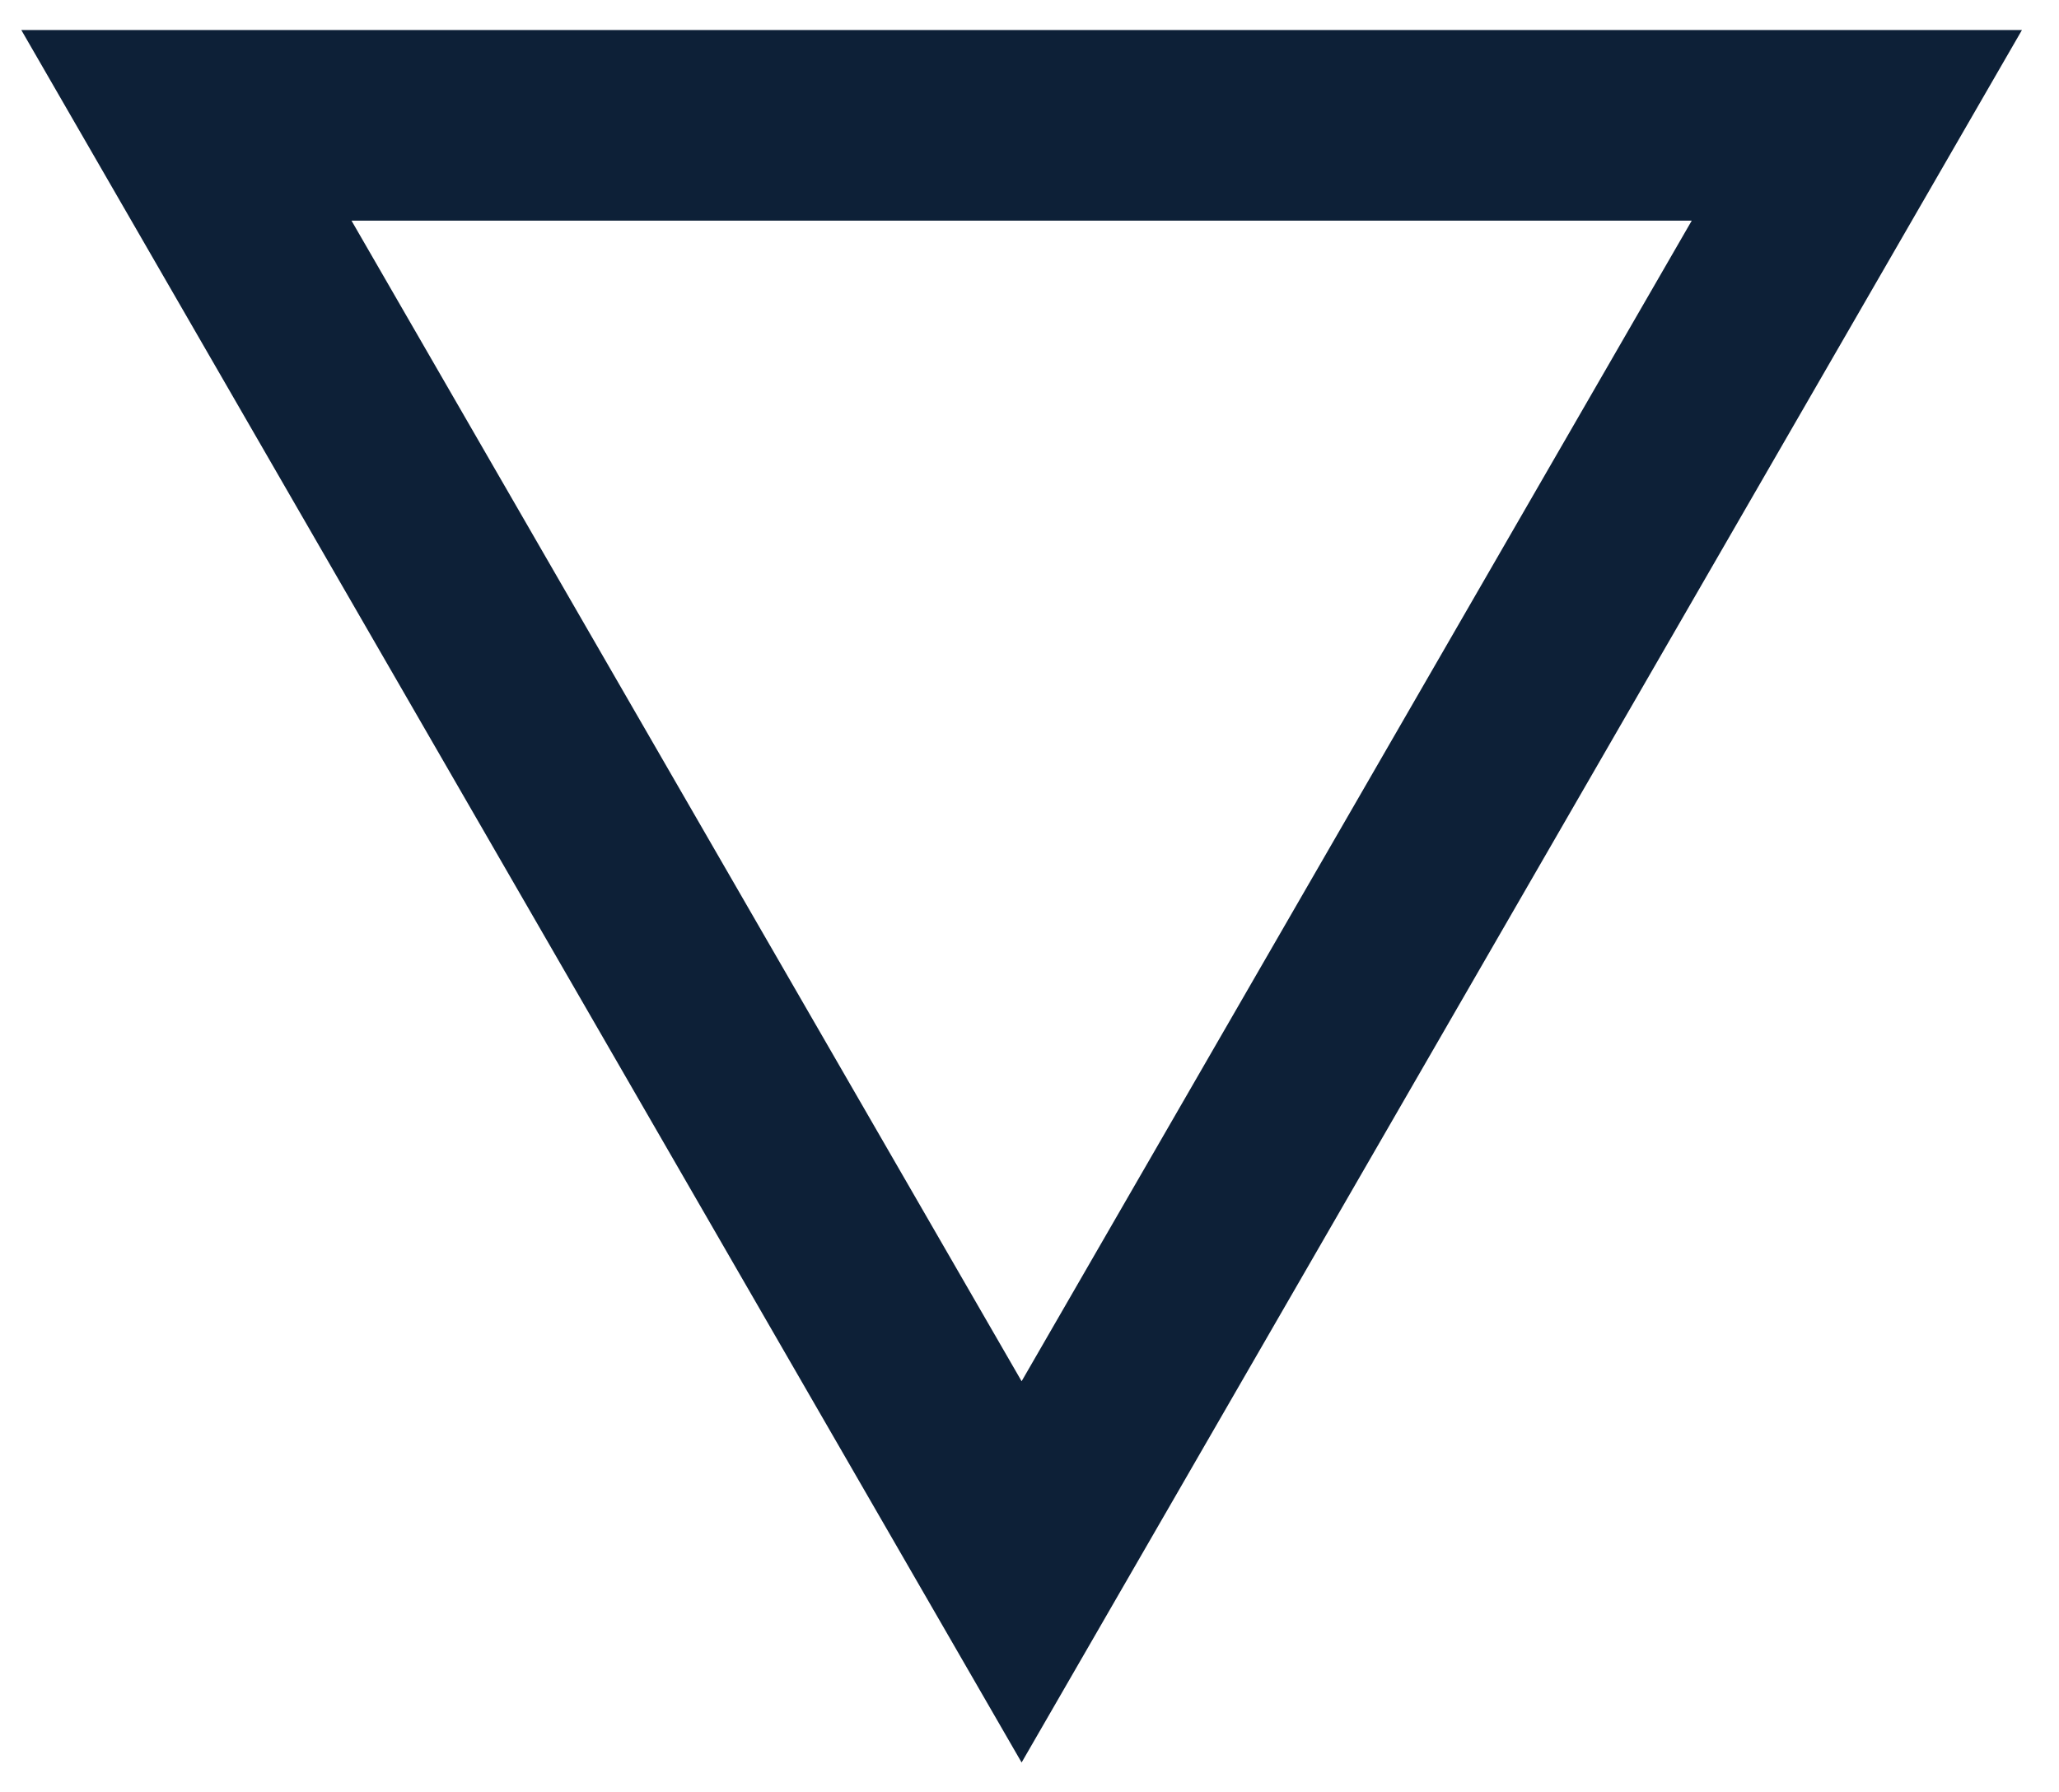 <svg width="54" height="47" viewBox="0 0 54 47" fill="none" xmlns="http://www.w3.org/2000/svg">
<path d="M4.889 3.288L48.698 3.288L26.793 41.228L4.889 3.288Z" stroke="#0D2037" stroke-width="5"/>
</svg>
